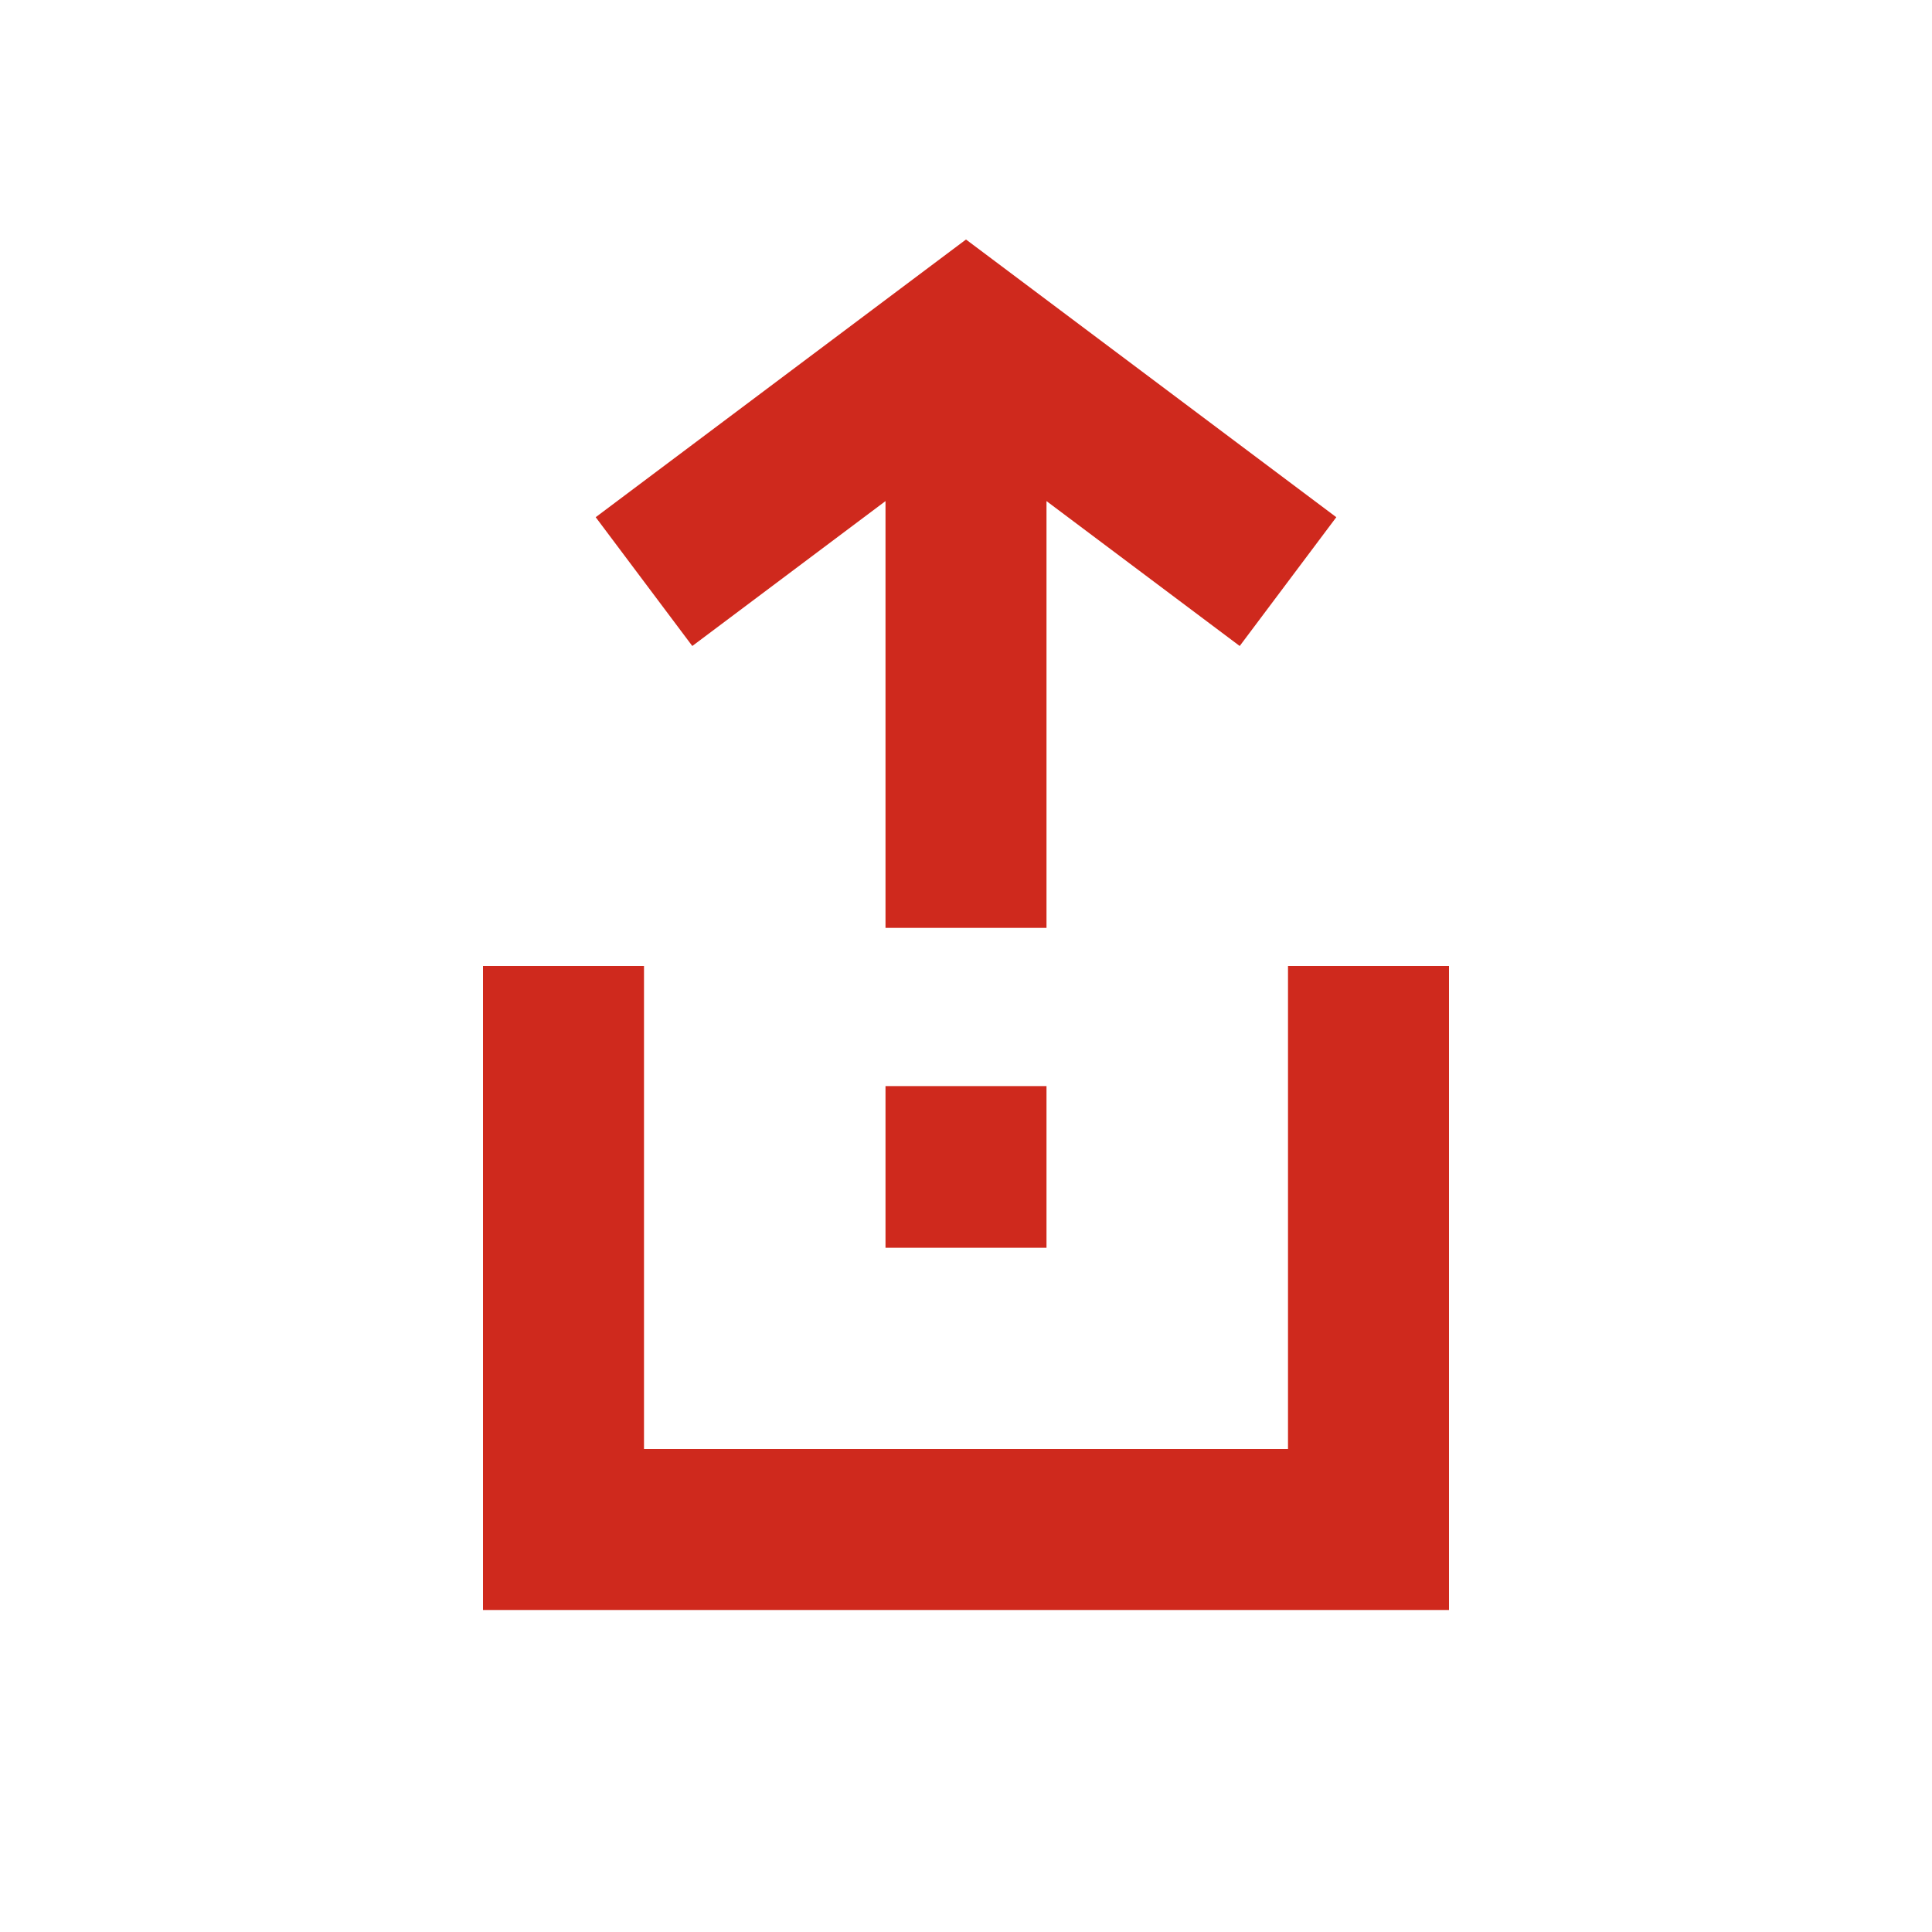 <svg width="30" height="30" viewBox="0 0 30 30" fill="none" xmlns="http://www.w3.org/2000/svg">
<path fill-rule="evenodd" clip-rule="evenodd" d="M13.75 7.781L10.75 10.031L9.25 8.031L15 3.719L20.75 8.031L19.25 10.031L16.25 7.781V14.408H13.75V7.781ZM20 15H22.5V25H7.5V15H10V22.5H20V15ZM13.75 16.865V19.375H16.25V16.865H13.75Z" fill="#CF291D"/>
</svg>
